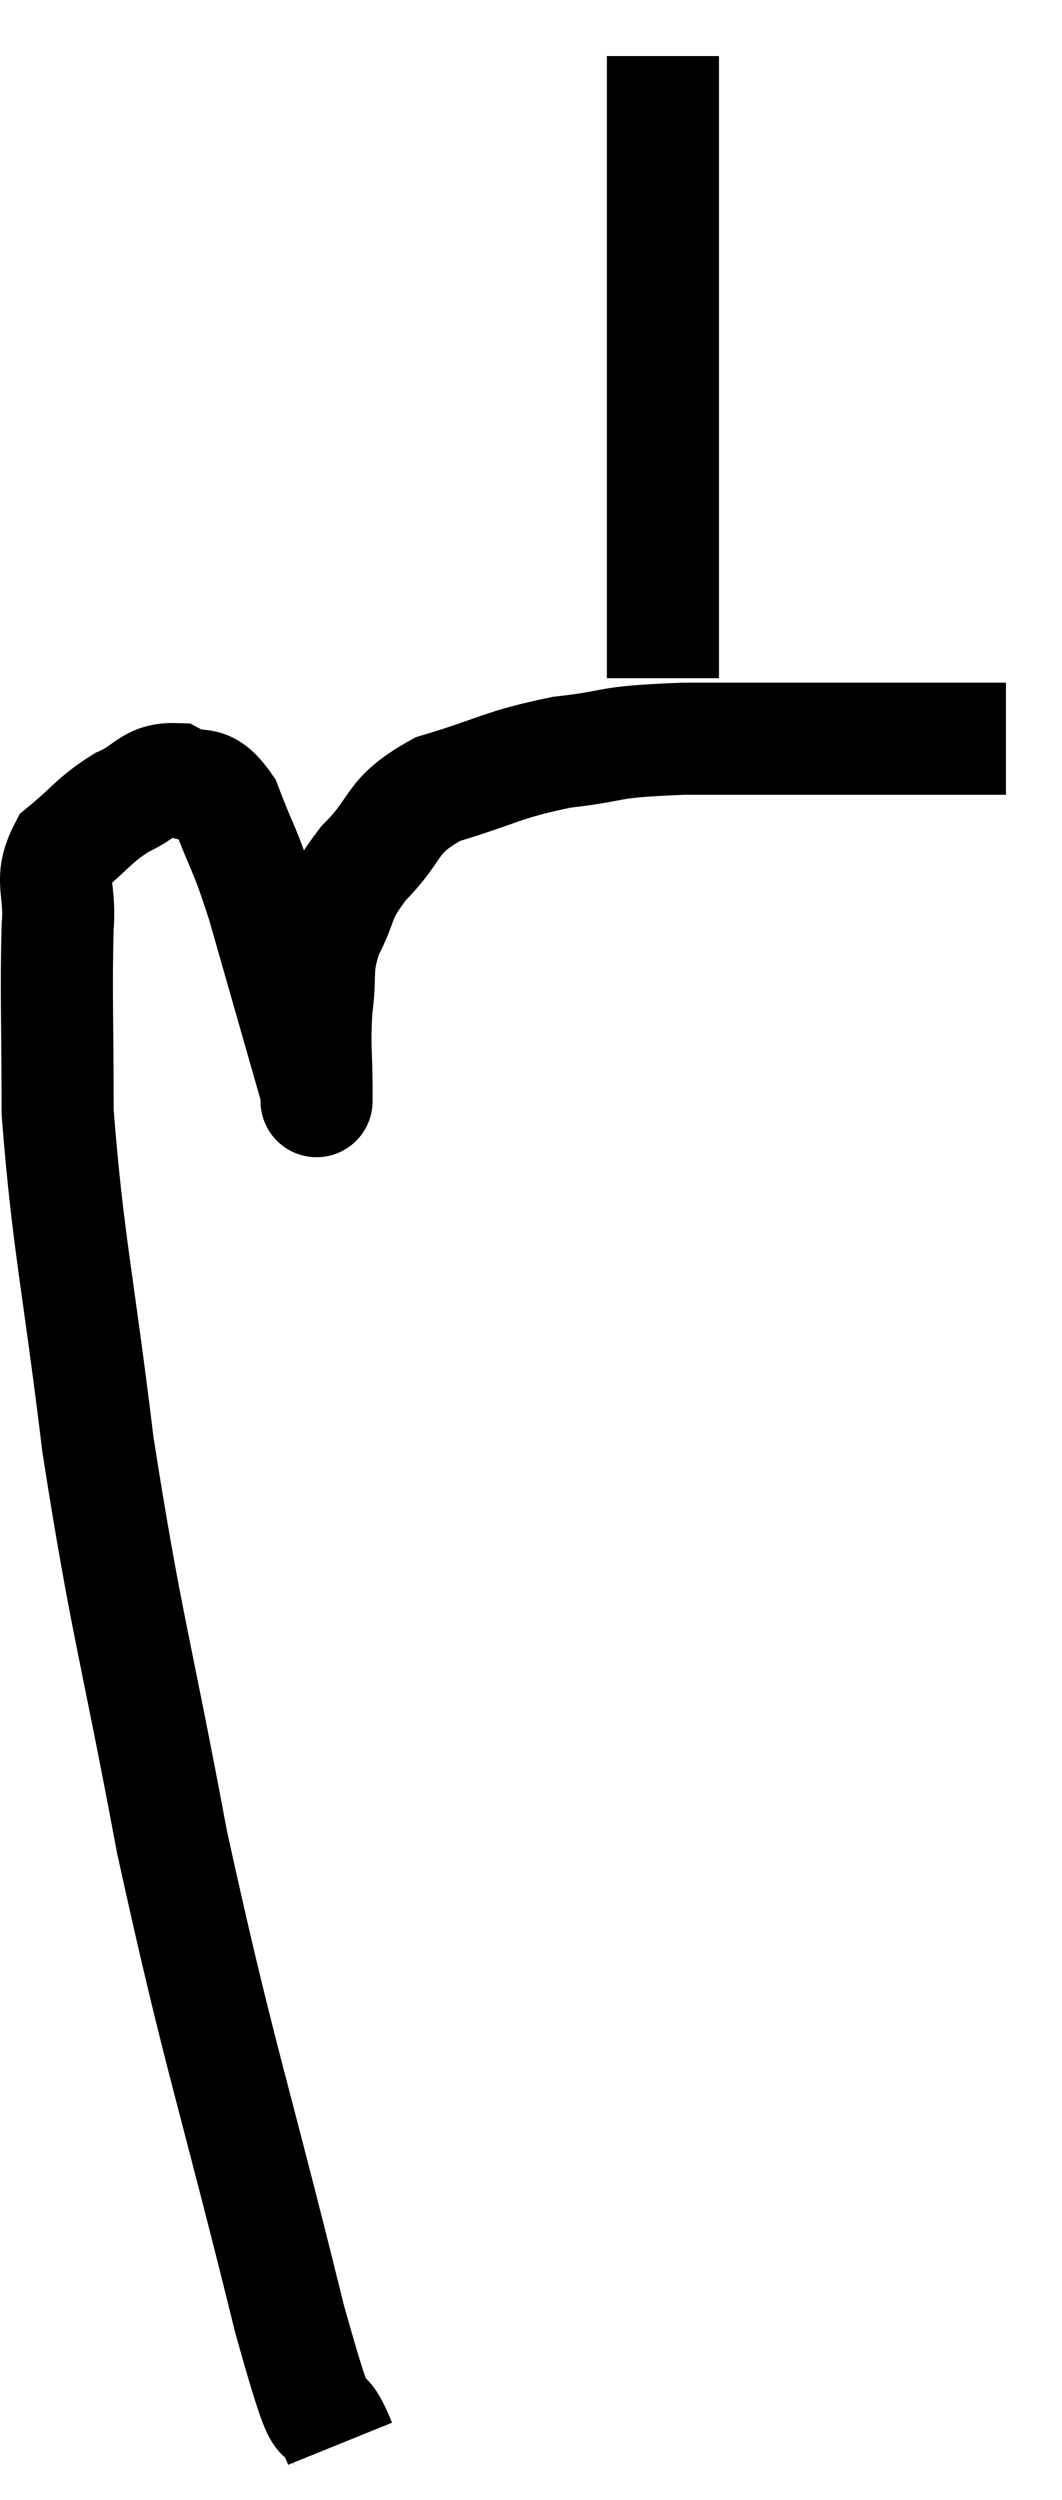 <svg xmlns="http://www.w3.org/2000/svg" viewBox="3.712 1.52 18.948 44.6" width="18.948" height="44.6"><path d="M 9.78 45.12 C 9.33 44.01, 9.63 45.585, 8.88 42.9 C 7.83 38.64, 7.635 38.28, 6.78 34.38 C 6.12 30.84, 5.97 30.555, 5.46 27.3 C 5.1 24.33, 4.92 23.67, 4.74 21.36 C 4.74 19.71, 4.71 19.23, 4.74 18.06 C 4.8 17.37, 4.575 17.235, 4.86 16.68 C 5.37 16.26, 5.385 16.155, 5.88 15.84 C 6.36 15.63, 6.375 15.405, 6.84 15.42 C 7.29 15.66, 7.35 15.345, 7.74 15.9 C 8.07 16.77, 8.055 16.575, 8.4 17.64 C 8.76 18.9, 8.88 19.32, 9.12 20.16 C 9.24 20.58, 9.3 20.79, 9.36 21 C 9.36 21, 9.36 21, 9.36 21 C 9.36 21, 9.36 21.375, 9.36 21 C 9.36 20.25, 9.315 20.205, 9.36 19.5 C 9.45 18.84, 9.33 18.825, 9.54 18.18 C 9.87 17.55, 9.705 17.565, 10.2 16.92 C 10.86 16.26, 10.635 16.095, 11.52 15.6 C 12.63 15.27, 12.645 15.165, 13.74 14.94 C 14.82 14.82, 14.4 14.76, 15.9 14.7 C 17.82 14.7, 18.3 14.7, 19.74 14.7 C 20.7 14.7, 21.18 14.7, 21.66 14.7 L 21.66 14.7" fill="none" stroke="black" stroke-width="2"></path><path d="M 15.54 13.62 C 15.54 12.6, 15.54 12.975, 15.54 11.58 C 15.54 9.81, 15.54 9.465, 15.54 8.04 C 15.54 6.96, 15.54 7.065, 15.54 5.88 C 15.54 4.59, 15.54 4.14, 15.54 3.3 C 15.54 2.91, 15.54 2.715, 15.54 2.52 L 15.54 2.52" fill="none" stroke="black" stroke-width="2"></path></svg>
